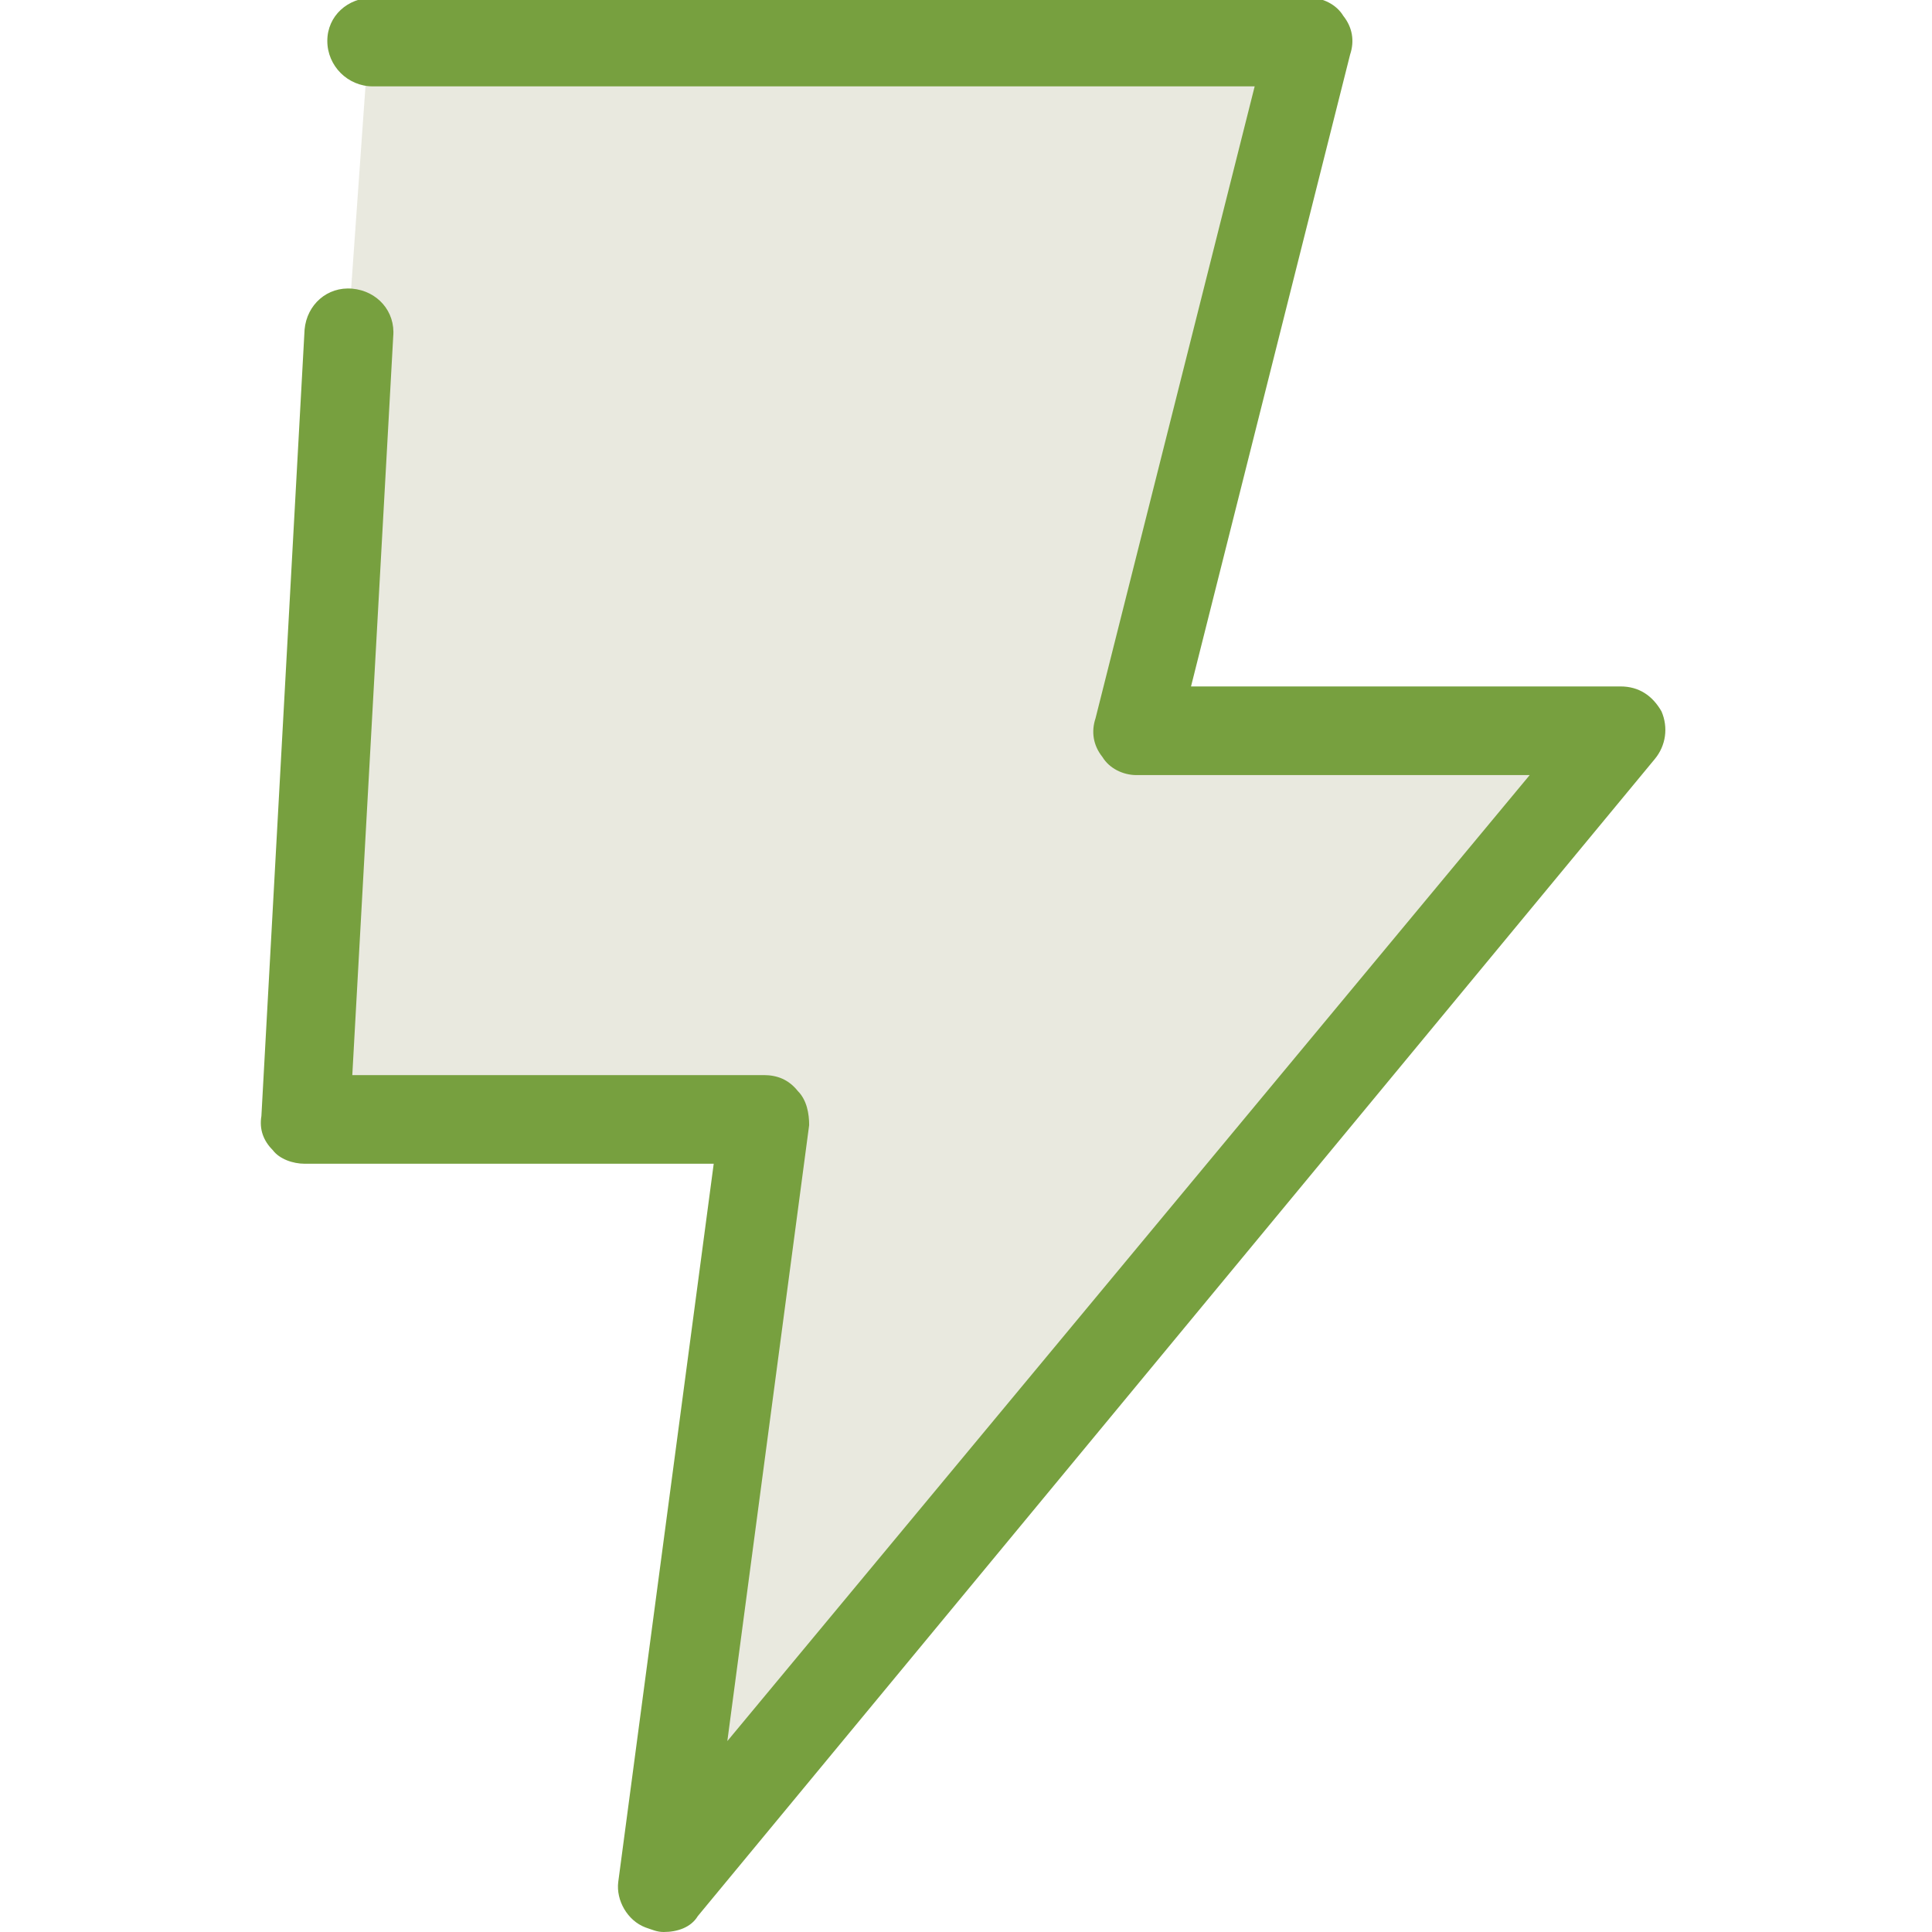<svg width="60" height="60" viewBox="0 0 60 60" fill="none" xmlns="http://www.w3.org/2000/svg">
<g clip-path="url(#clip0_736_245)">
<path d="M10.8 10.447L9.6 34.588H23.506L20.682 58.377L50.188 22.73H35.365L40.659 1.624L11.435 1.482L10.8 10.447Z" fill="#E9E9DF"/>
<path d="M20.612 60C20.4 60 20.259 59.929 20.047 59.859C19.482 59.647 19.129 59.012 19.2 58.447L22.165 36.141H9.459C9.106 36.141 8.682 36 8.471 35.718C8.188 35.435 8.047 35.082 8.118 34.659L9.459 10.235C9.529 9.459 10.165 8.894 10.941 8.965C11.718 9.035 12.282 9.671 12.212 10.447L10.941 33.388H23.718C24.141 33.388 24.494 33.529 24.776 33.882C25.059 34.165 25.129 34.588 25.129 34.941L22.588 54.071L47.506 24.071H35.294C34.87 24.071 34.447 23.859 34.235 23.506C33.953 23.153 33.882 22.729 34.023 22.306L38.965 2.682H11.576C10.8 2.682 10.165 2.047 10.165 1.271C10.165 0.494 10.8 -0.071 11.576 -0.071H40.659C41.082 -0.071 41.506 0.141 41.718 0.494C42 0.847 42.071 1.271 41.929 1.694L36.988 21.318H50.329C50.894 21.318 51.318 21.6 51.6 22.094C51.812 22.588 51.741 23.153 51.388 23.576L21.671 59.506C21.459 59.859 21.035 60 20.612 60Z" fill="#77A03F"/>
</g>
<defs>
<clipPath id="clip0_736_245">
<rect width="60" height="60" fill="white"/>
</clipPath>
</defs>
</svg>
